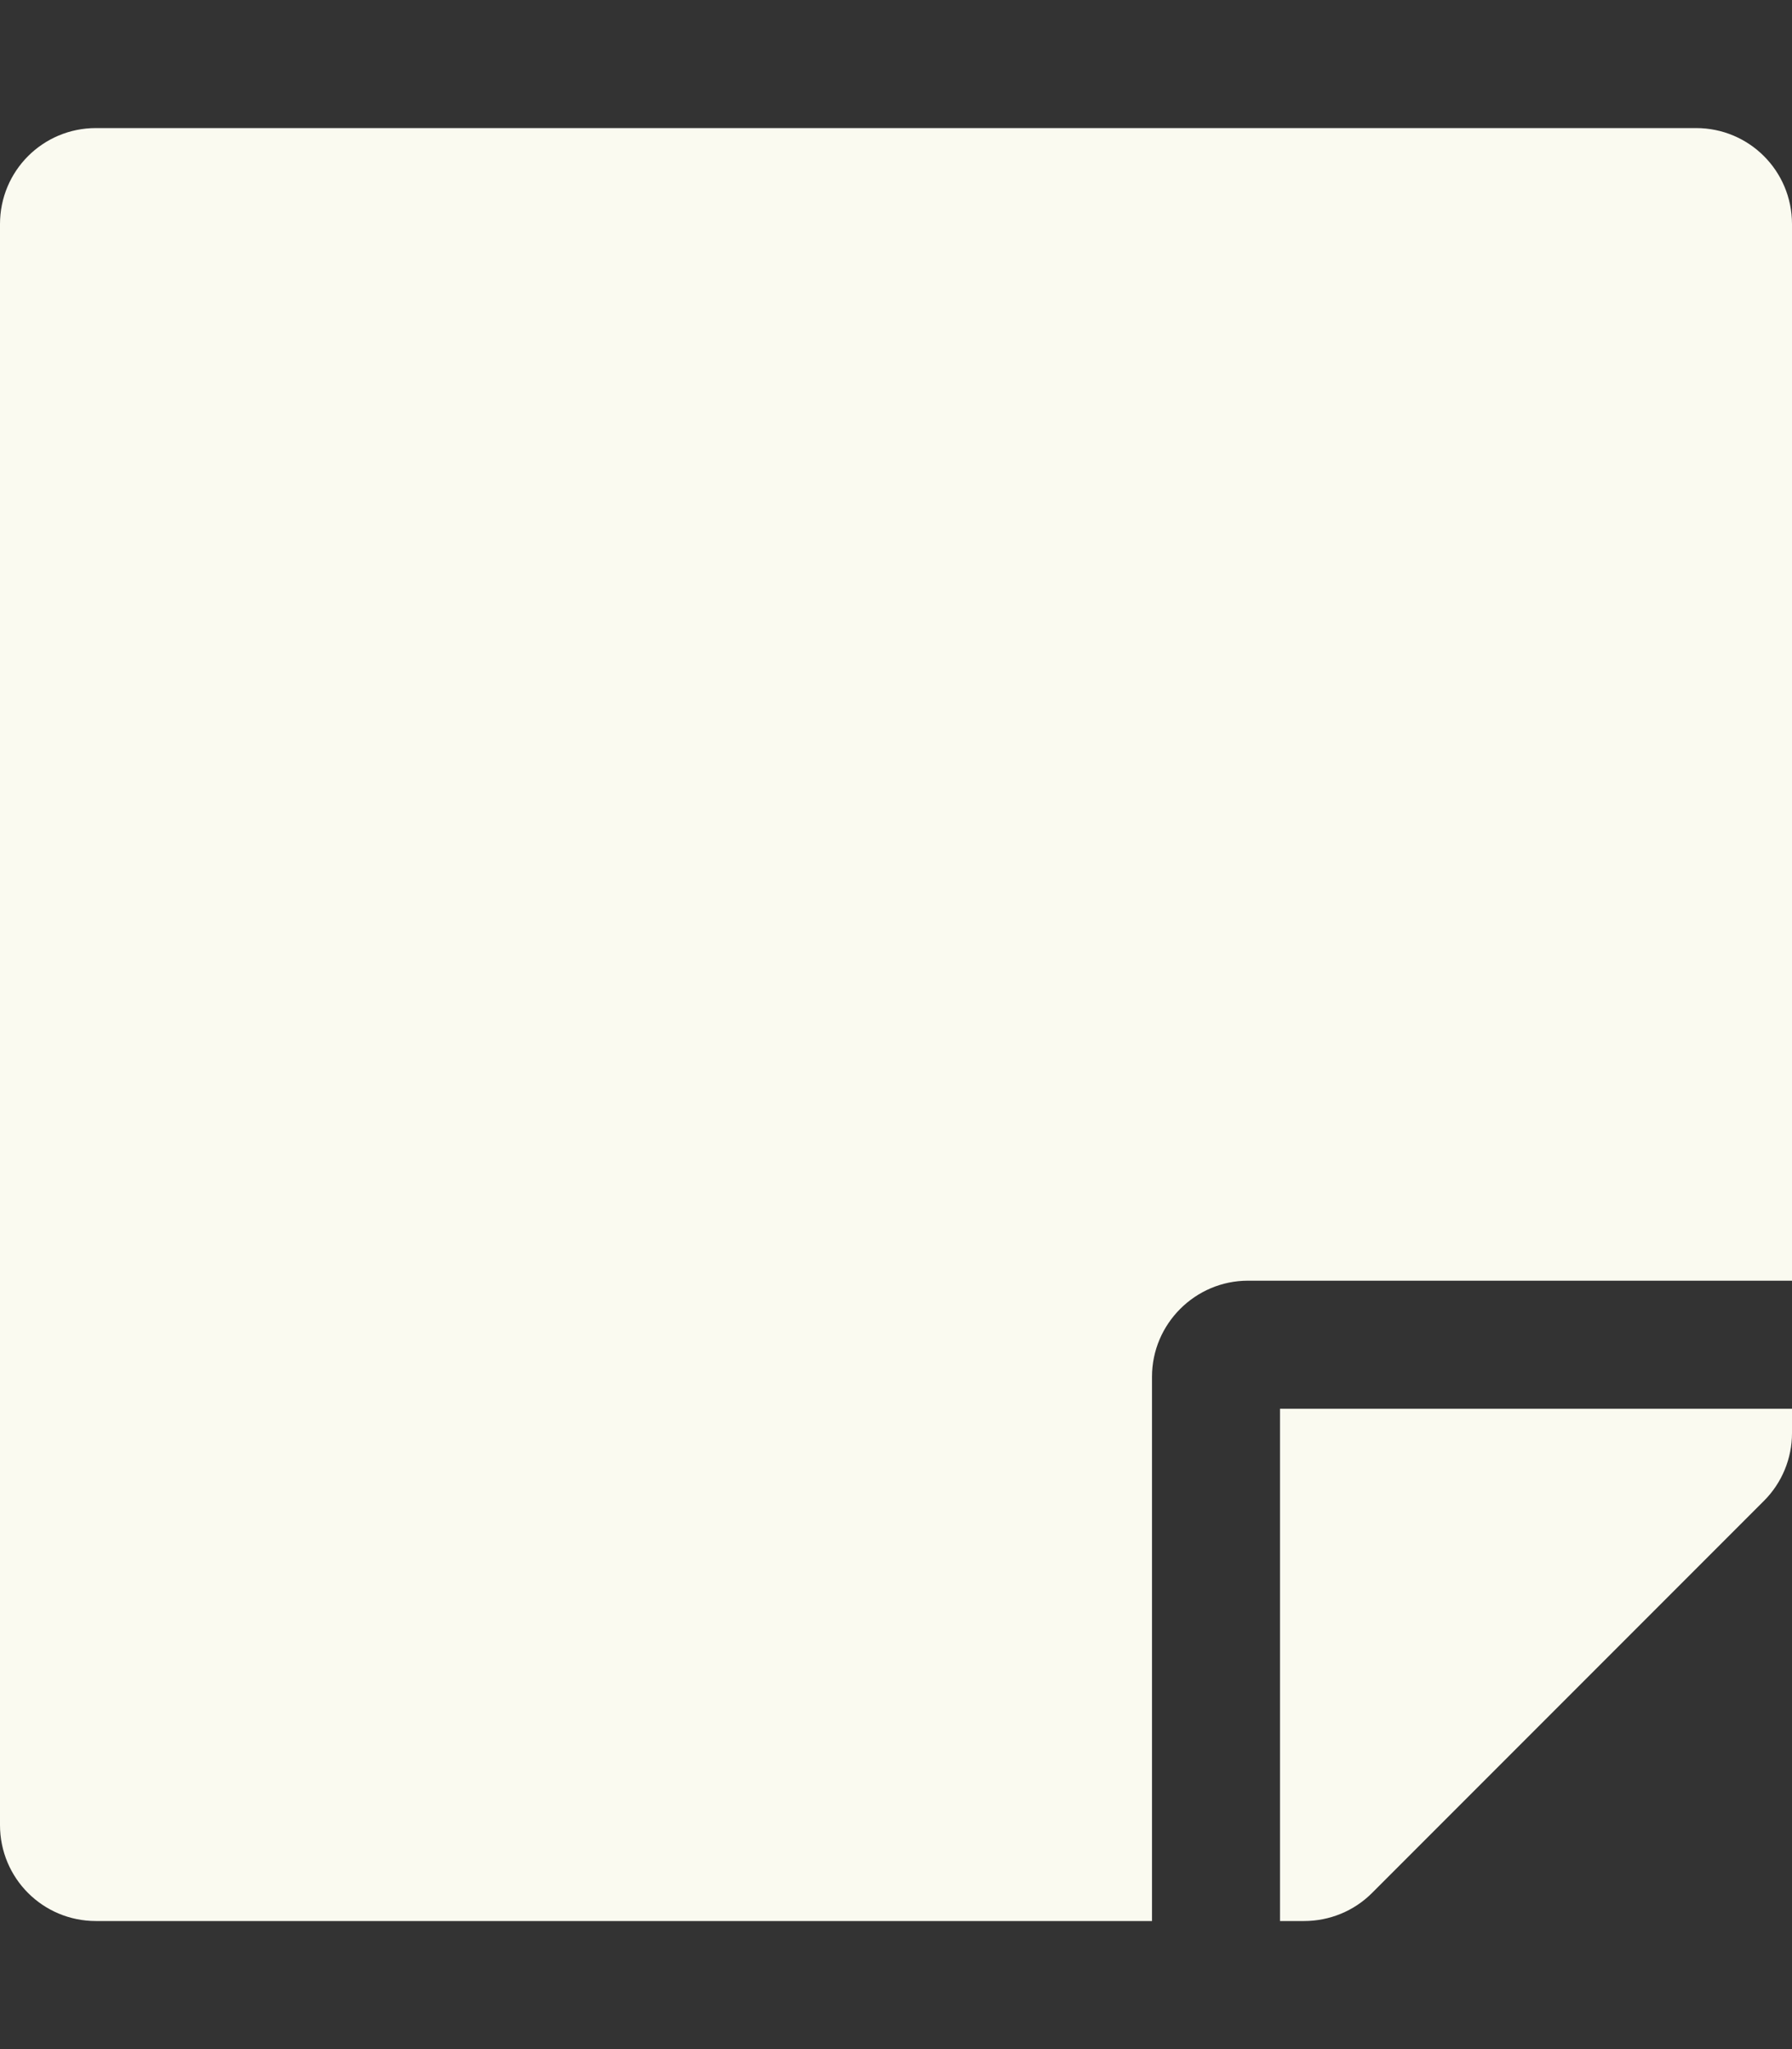 <?xml version="1.0" encoding="utf-8"?>
<!-- Generator: Adobe Illustrator 24.0.0, SVG Export Plug-In . SVG Version: 6.00 Build 0)  -->
<svg version="1.1" id="Layer_1" focusable="false" xmlns="http://www.w3.org/2000/svg" xmlns:xlink="http://www.w3.org/1999/xlink"
	 x="0px" y="0px" viewBox="0 0 448 512" style="enable-background:new 0 0 448 512;" xml:space="preserve">
<rect x="0" y="0" width="448" height="512" fill="#333333" stroke="none"/>
<style type="text/css">
	.st0{fill:#FAFAF0;}
</style>
<path class="st0" d="M312,320h136V56c0-13.3-10.7-24-24-24H24C10.7,32,0,42.7,0,56v400c0,13.3,10.7,24,24,24h264V344
	C288,330.8,298.8,320,312,320z M441,375l-98,98c-4.5,4.5-10.6,7-17,7h-6V352h128v6.1C448,364.4,445.5,370.5,441,375z"/>
</svg>
